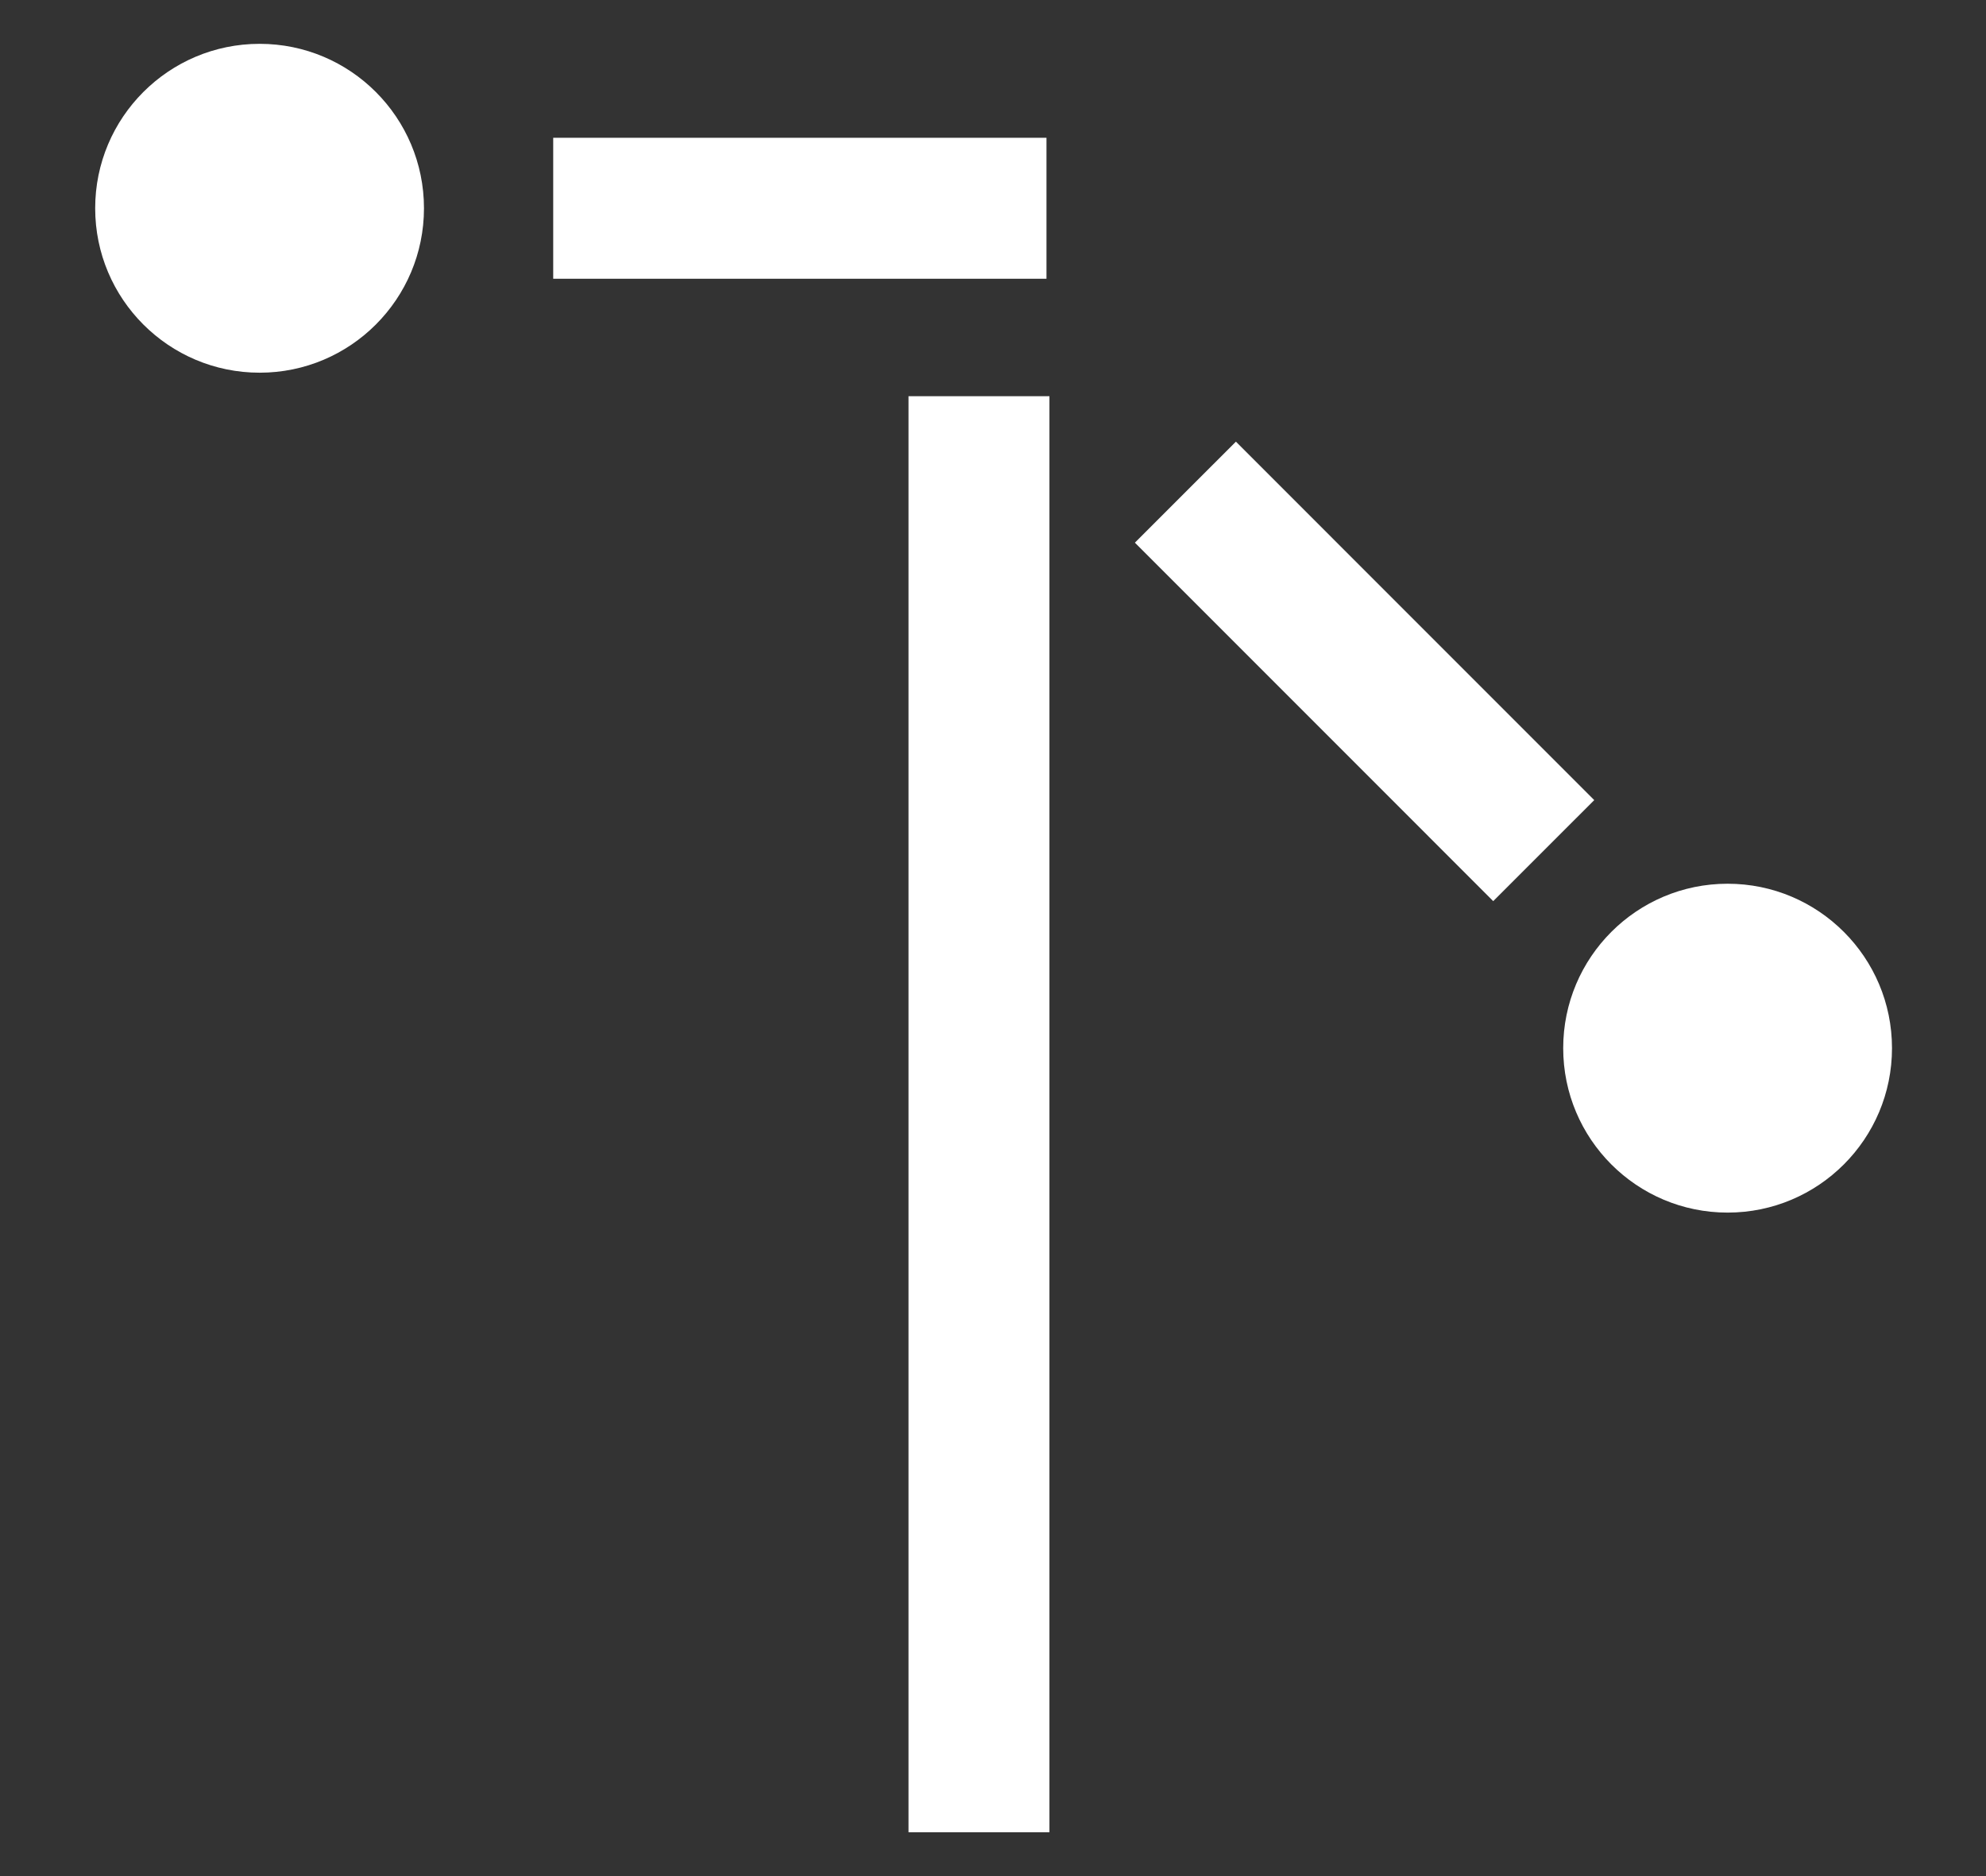 <?xml version="1.0" encoding="utf-8"?>
<!-- Generator: Adobe Illustrator 14.0.0, SVG Export Plug-In . SVG Version: 6.00 Build 43363)  -->
<!DOCTYPE svg PUBLIC "-//W3C//DTD SVG 1.1//EN" "http://www.w3.org/Graphics/SVG/1.1/DTD/svg11.dtd">
<svg version="1.1" id="Layer_1" xmlns="http://www.w3.org/2000/svg" xmlns:xlink="http://www.w3.org/1999/xlink" x="0px" y="0px"
	 width="108px" height="102px" viewBox="0 0 108 102" enable-background="new 0 0 108 102" xml:space="preserve">
<rect x="0" y="0" width="108" height="102" fill="#333333" stroke="none"/>
<g id="Q">
	<line fill="none" stroke="#FFFFFF" stroke-width="7.664" x1="30.084" y1="11.323" x2="56.908" y2="11.323"/>
	<line fill="none" stroke="#FFFFFF" stroke-width="7.664" x1="53.237" y1="21.541" x2="53.237" y2="99.617"/>
	<path fill="#FFFFFF" d="M23.056,11.323c0,4.936-4,8.94-8.936,8.94c-4.94,0-8.944-4.005-8.944-8.94s4.004-8.94,8.944-8.94
		C19.056,2.383,23.056,6.388,23.056,11.323z"/>
	<circle fill="#FFFFFF" cx="93.948" cy="56.987" r="8.94"/>
	<line fill="none" stroke="#FFFFFF" stroke-width="7.768" x1="64.463" y1="26.758" x2="83.949" y2="46.247"/>
</g>
</svg>

